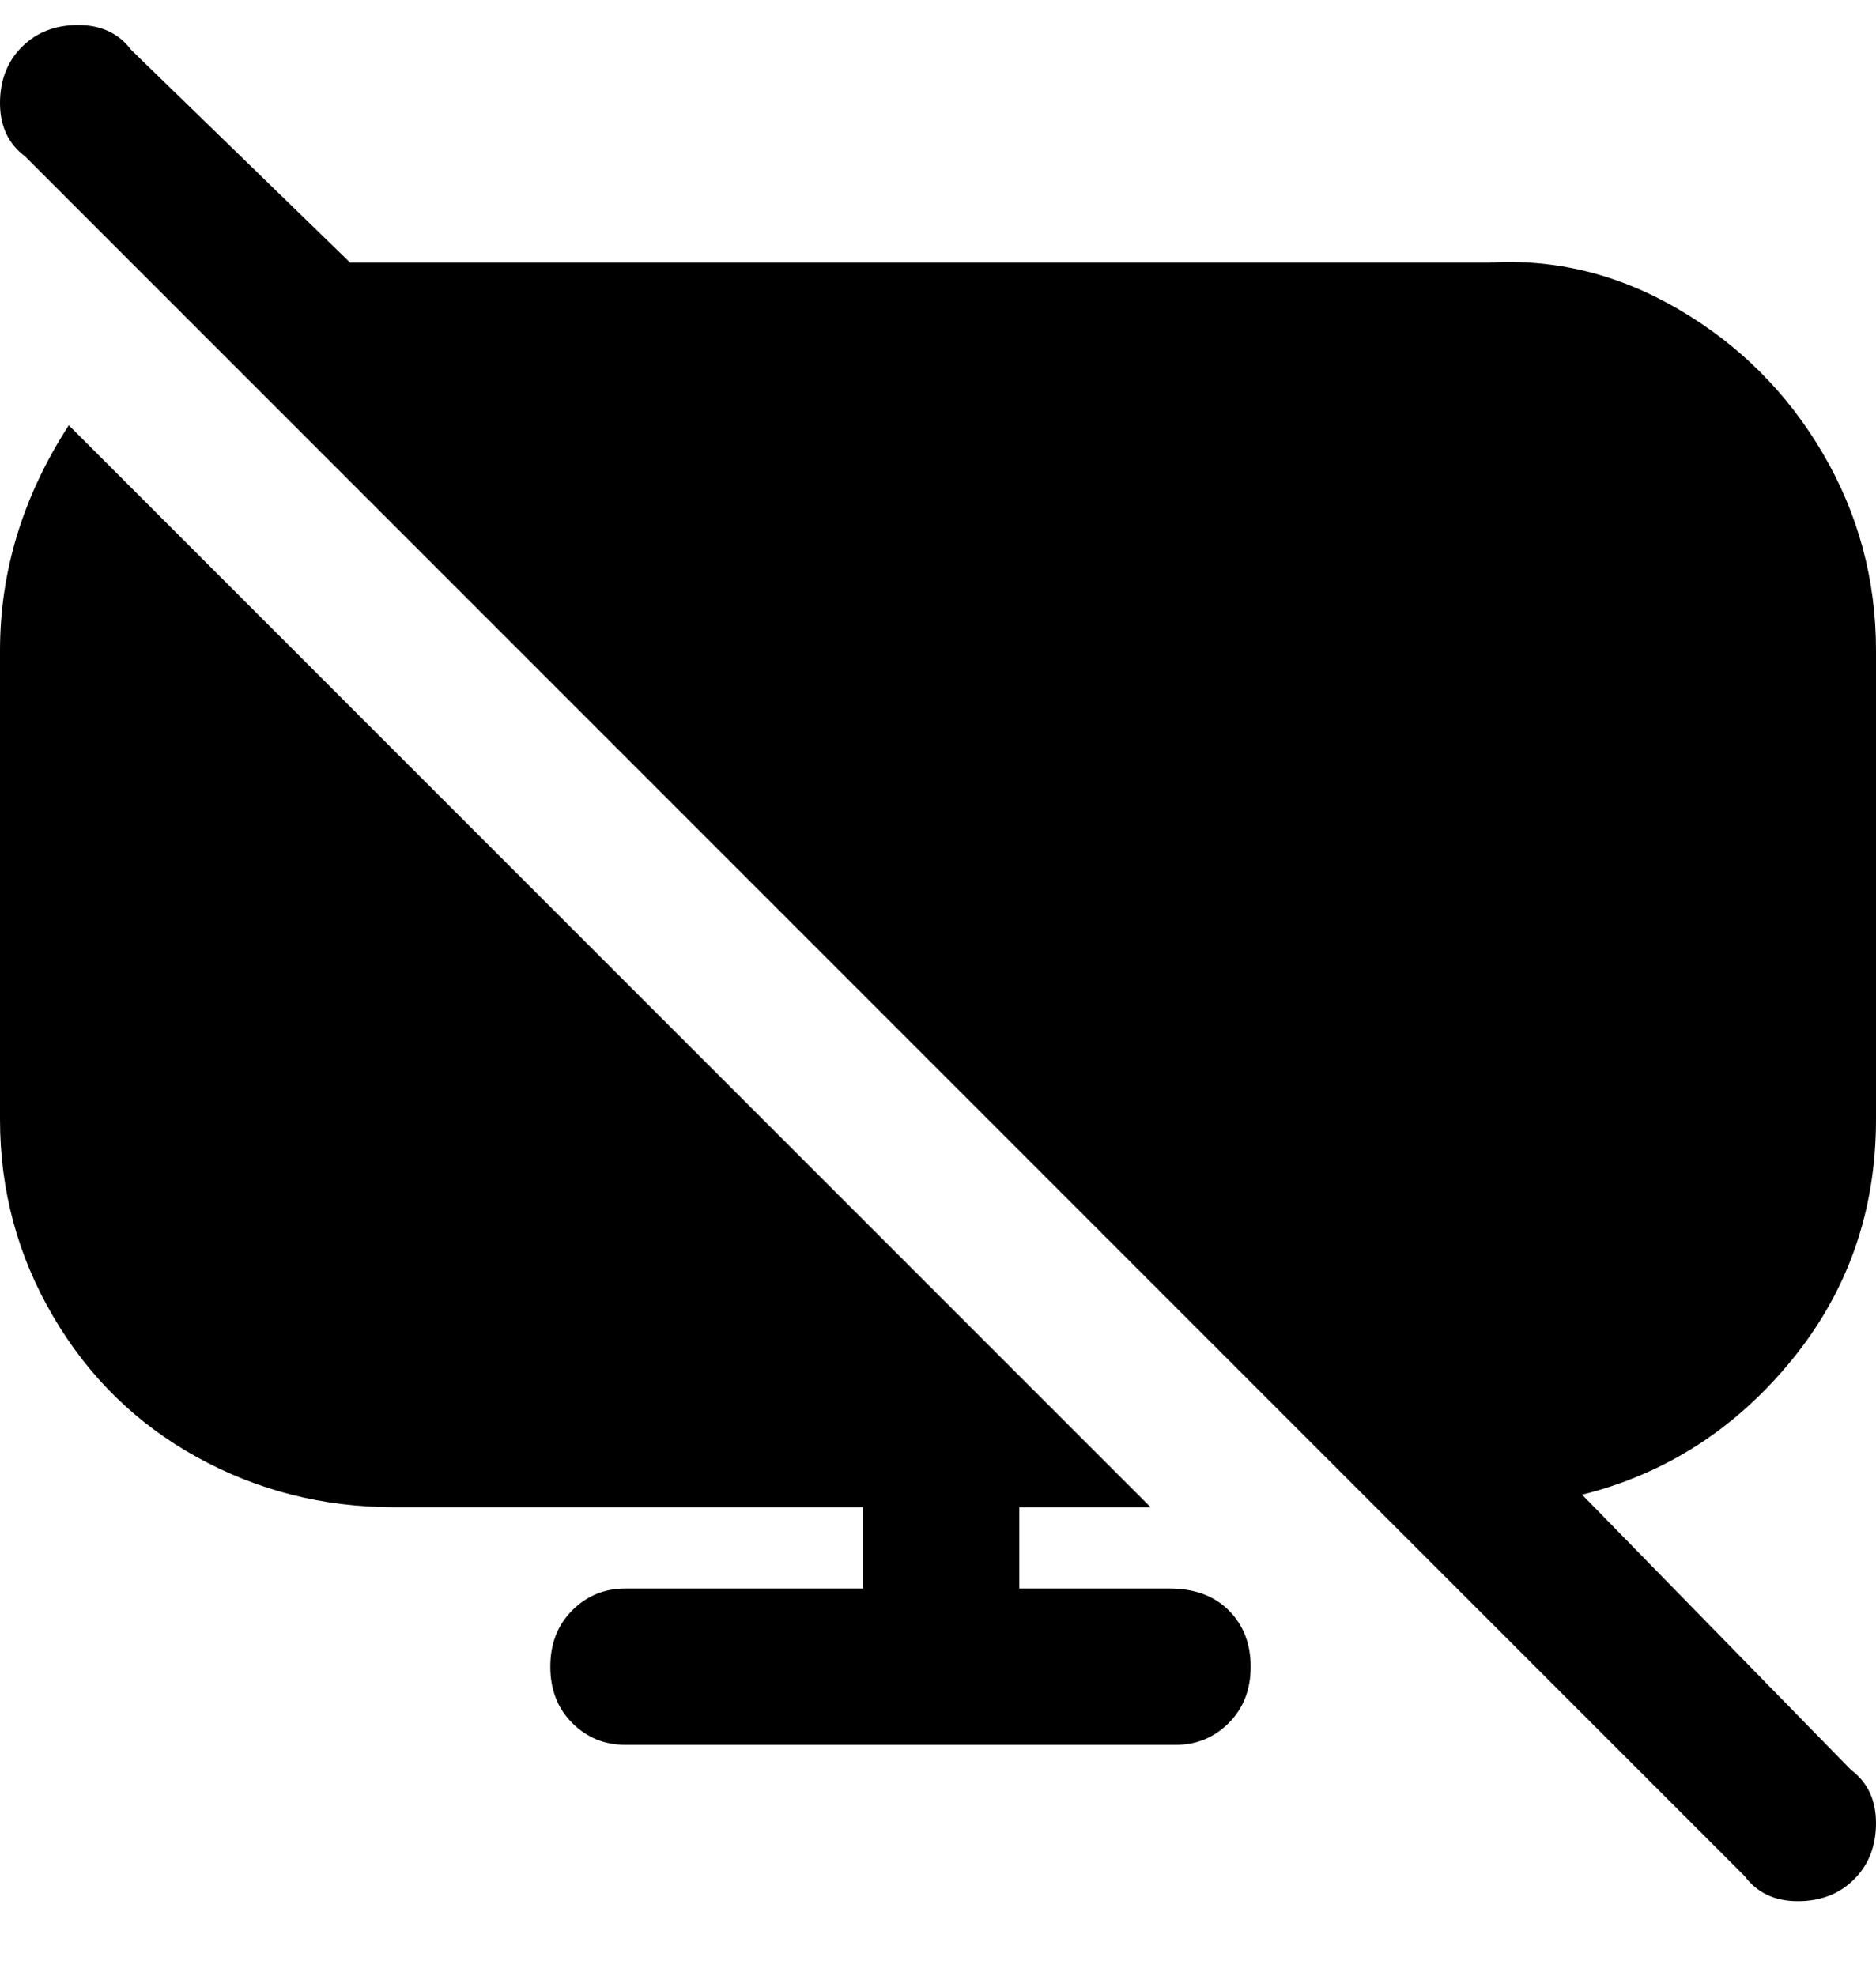 <svg viewBox="0 0 300 316" xmlns="http://www.w3.org/2000/svg"><path d="M188 254h-25v-13h21L11 68Q0 85 0 104v75q0 17 8.5 31.5t23 22.5q14.5 8 31.5 8h75v13h-38q-5 0-8.5 3.5t-3.5 9q0 5.5 3.5 9t8.5 3.5h88q5 0 8.5-3.5t3.5-9q0-5.5-3.5-9T187 254h1zm112-75v-75q0-17-8.5-31.5t-23-23Q254 41 238 42H56L21 8q-3-4-8.5-4t-9 3.5Q0 11 0 16.5T4 25l275 275q3 4 8.5 4t9-3.5q3.5-3.5 3.5-9t-4-8.5l-43-44q20-5 33.5-21.5T300 179z"/></svg>